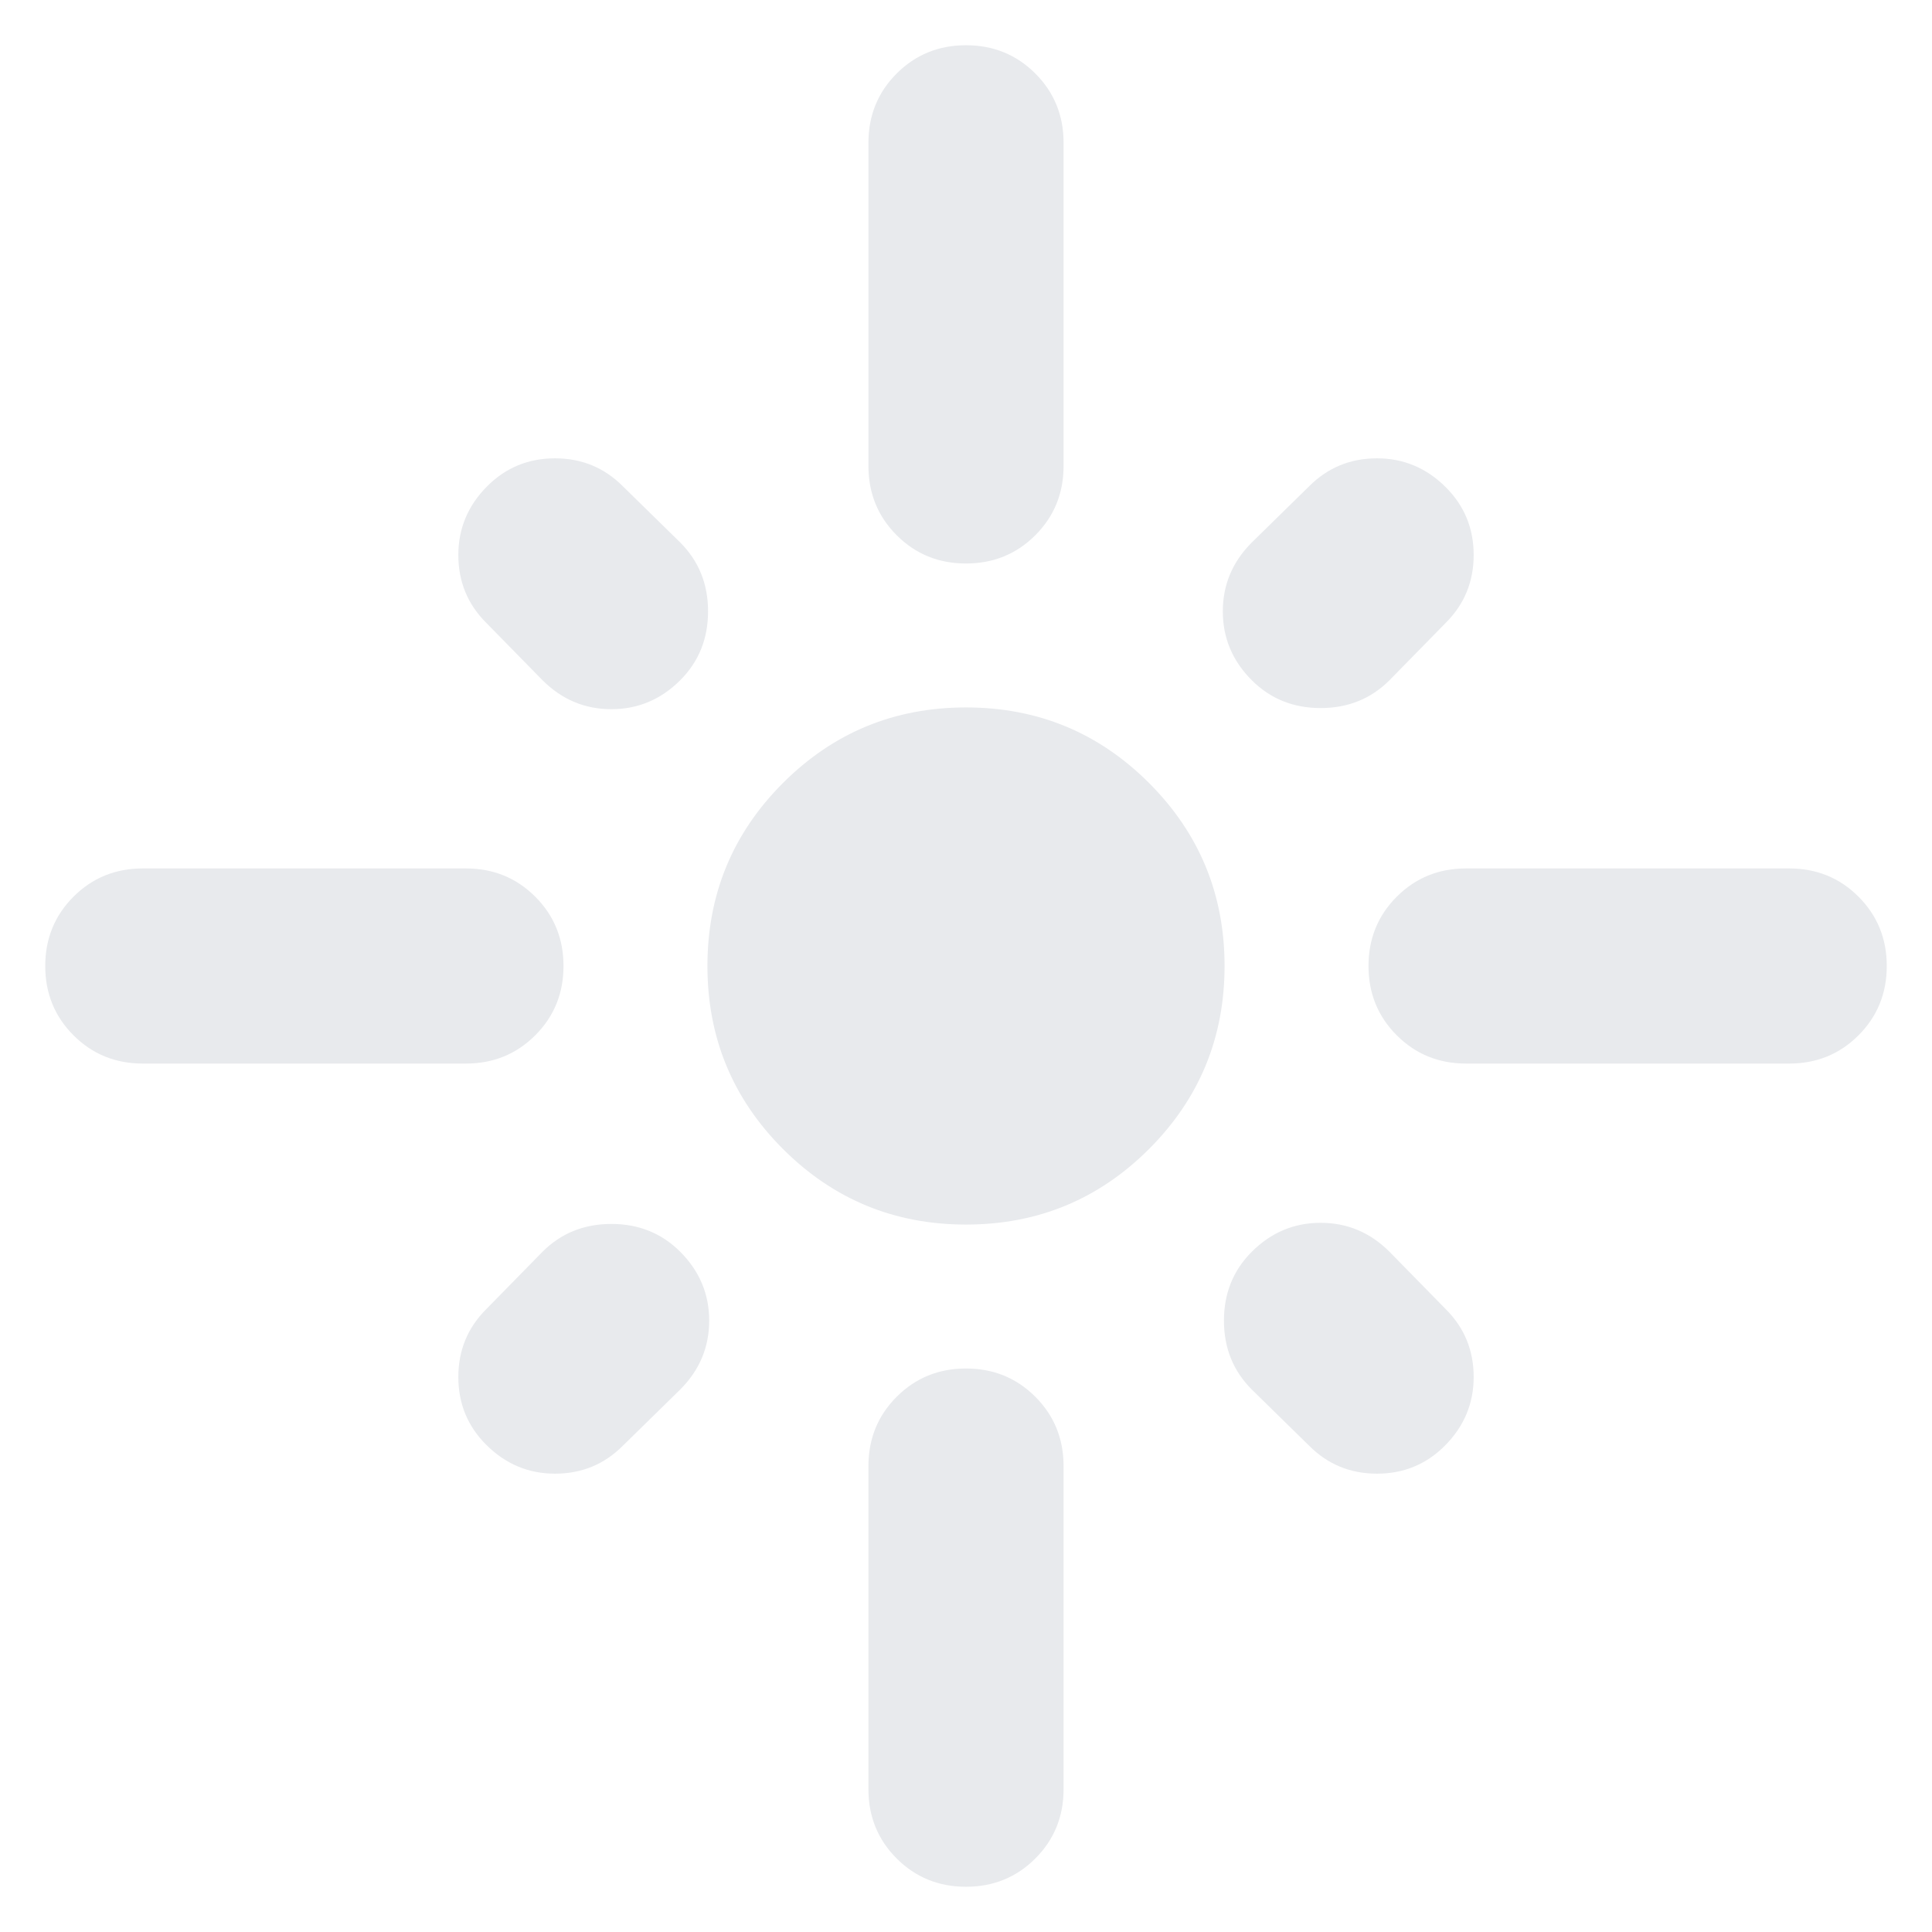 <svg xmlns="http://www.w3.org/2000/svg" height="24px" viewBox="0 -960 960 960" width="24px" fill="#e8eaed"><path d="M280-480q0 20.39-14.04 34.44-14.05 14.04-34.44 14.04H70.96q-20.4 0-34.44-14.04Q22.48-459.61 22.48-480q0-20.39 14.04-34.44 14.04-14.04 34.44-14.04h160.56q20.39 0 34.44 14.04Q280-500.39 280-480Zm58-142q-14.39 14.39-34.22 14.39-19.82 0-34.22-14.39l-28-28.57q-13.82-13.82-13.82-33.65 0-19.82 14.39-34.22 13.83-13.82 33.65-13.82 19.83 0 33.65 13.82l28.57 28q13.83 13.83 13.83 34.22T338-622Zm93.52-106.48v-160.56q0-20.4 14.04-34.44 14.05-14.04 34.44-14.04 20.39 0 34.44 14.04 14.04 14.04 14.04 34.44v160.56q0 20.39-14.04 34.44Q500.39-680 480-680q-20.39 0-34.44-14.04-14.04-14.05-14.04-34.44ZM622-622q-14.39-14.39-14.39-34.22 0-19.82 14.39-34.22l28.57-28q13.82-13.82 33.65-13.82 19.82 0 34.22 14.39 13.82 13.83 13.82 33.65 0 19.83-13.82 33.65l-28 28.57q-13.83 13.83-34.22 13.83T622-622Zm58 142q0-20.39 14.04-34.44 14.05-14.04 34.44-14.04h160.56q20.4 0 34.44 14.04 14.04 14.05 14.04 34.44 0 20.39-14.04 34.44-14.04 14.04-34.44 14.04H728.48q-20.39 0-34.44-14.04Q680-459.61 680-480ZM480-351.52q-53.39 0-90.94-37.54-37.54-37.55-37.54-90.94t37.54-90.94q37.55-37.54 90.94-37.54t90.94 37.54q37.54 37.55 37.54 90.94t-37.54 90.94q-37.55 37.54-90.94 37.54ZM622-338q14.39-14.39 34.22-14.39 19.82 0 34.22 14.39l28 28.57q13.82 13.82 13.82 33.65 0 19.82-14.39 34.22-13.83 13.82-33.65 13.82-19.83 0-33.65-13.82l-28.57-28q-13.83-13.83-13.83-34.22T622-338Zm-284 0q14.39 14.39 14.39 34.22 0 19.82-14.39 34.22l-28.57 28q-13.82 13.82-33.65 13.82-19.82 0-34.22-14.39-13.82-13.83-13.82-33.65 0-19.83 13.82-33.65l28-28.57q13.83-13.83 34.22-13.83T338-338Zm142 58q20.39 0 34.44 14.04 14.04 14.05 14.04 34.44v160.56q0 20.4-14.04 34.44Q500.39-22.48 480-22.48q-20.39 0-34.44-14.04-14.04-14.04-14.04-34.44v-160.56q0-20.39 14.04-34.44Q459.61-280 480-280Z"/></svg>